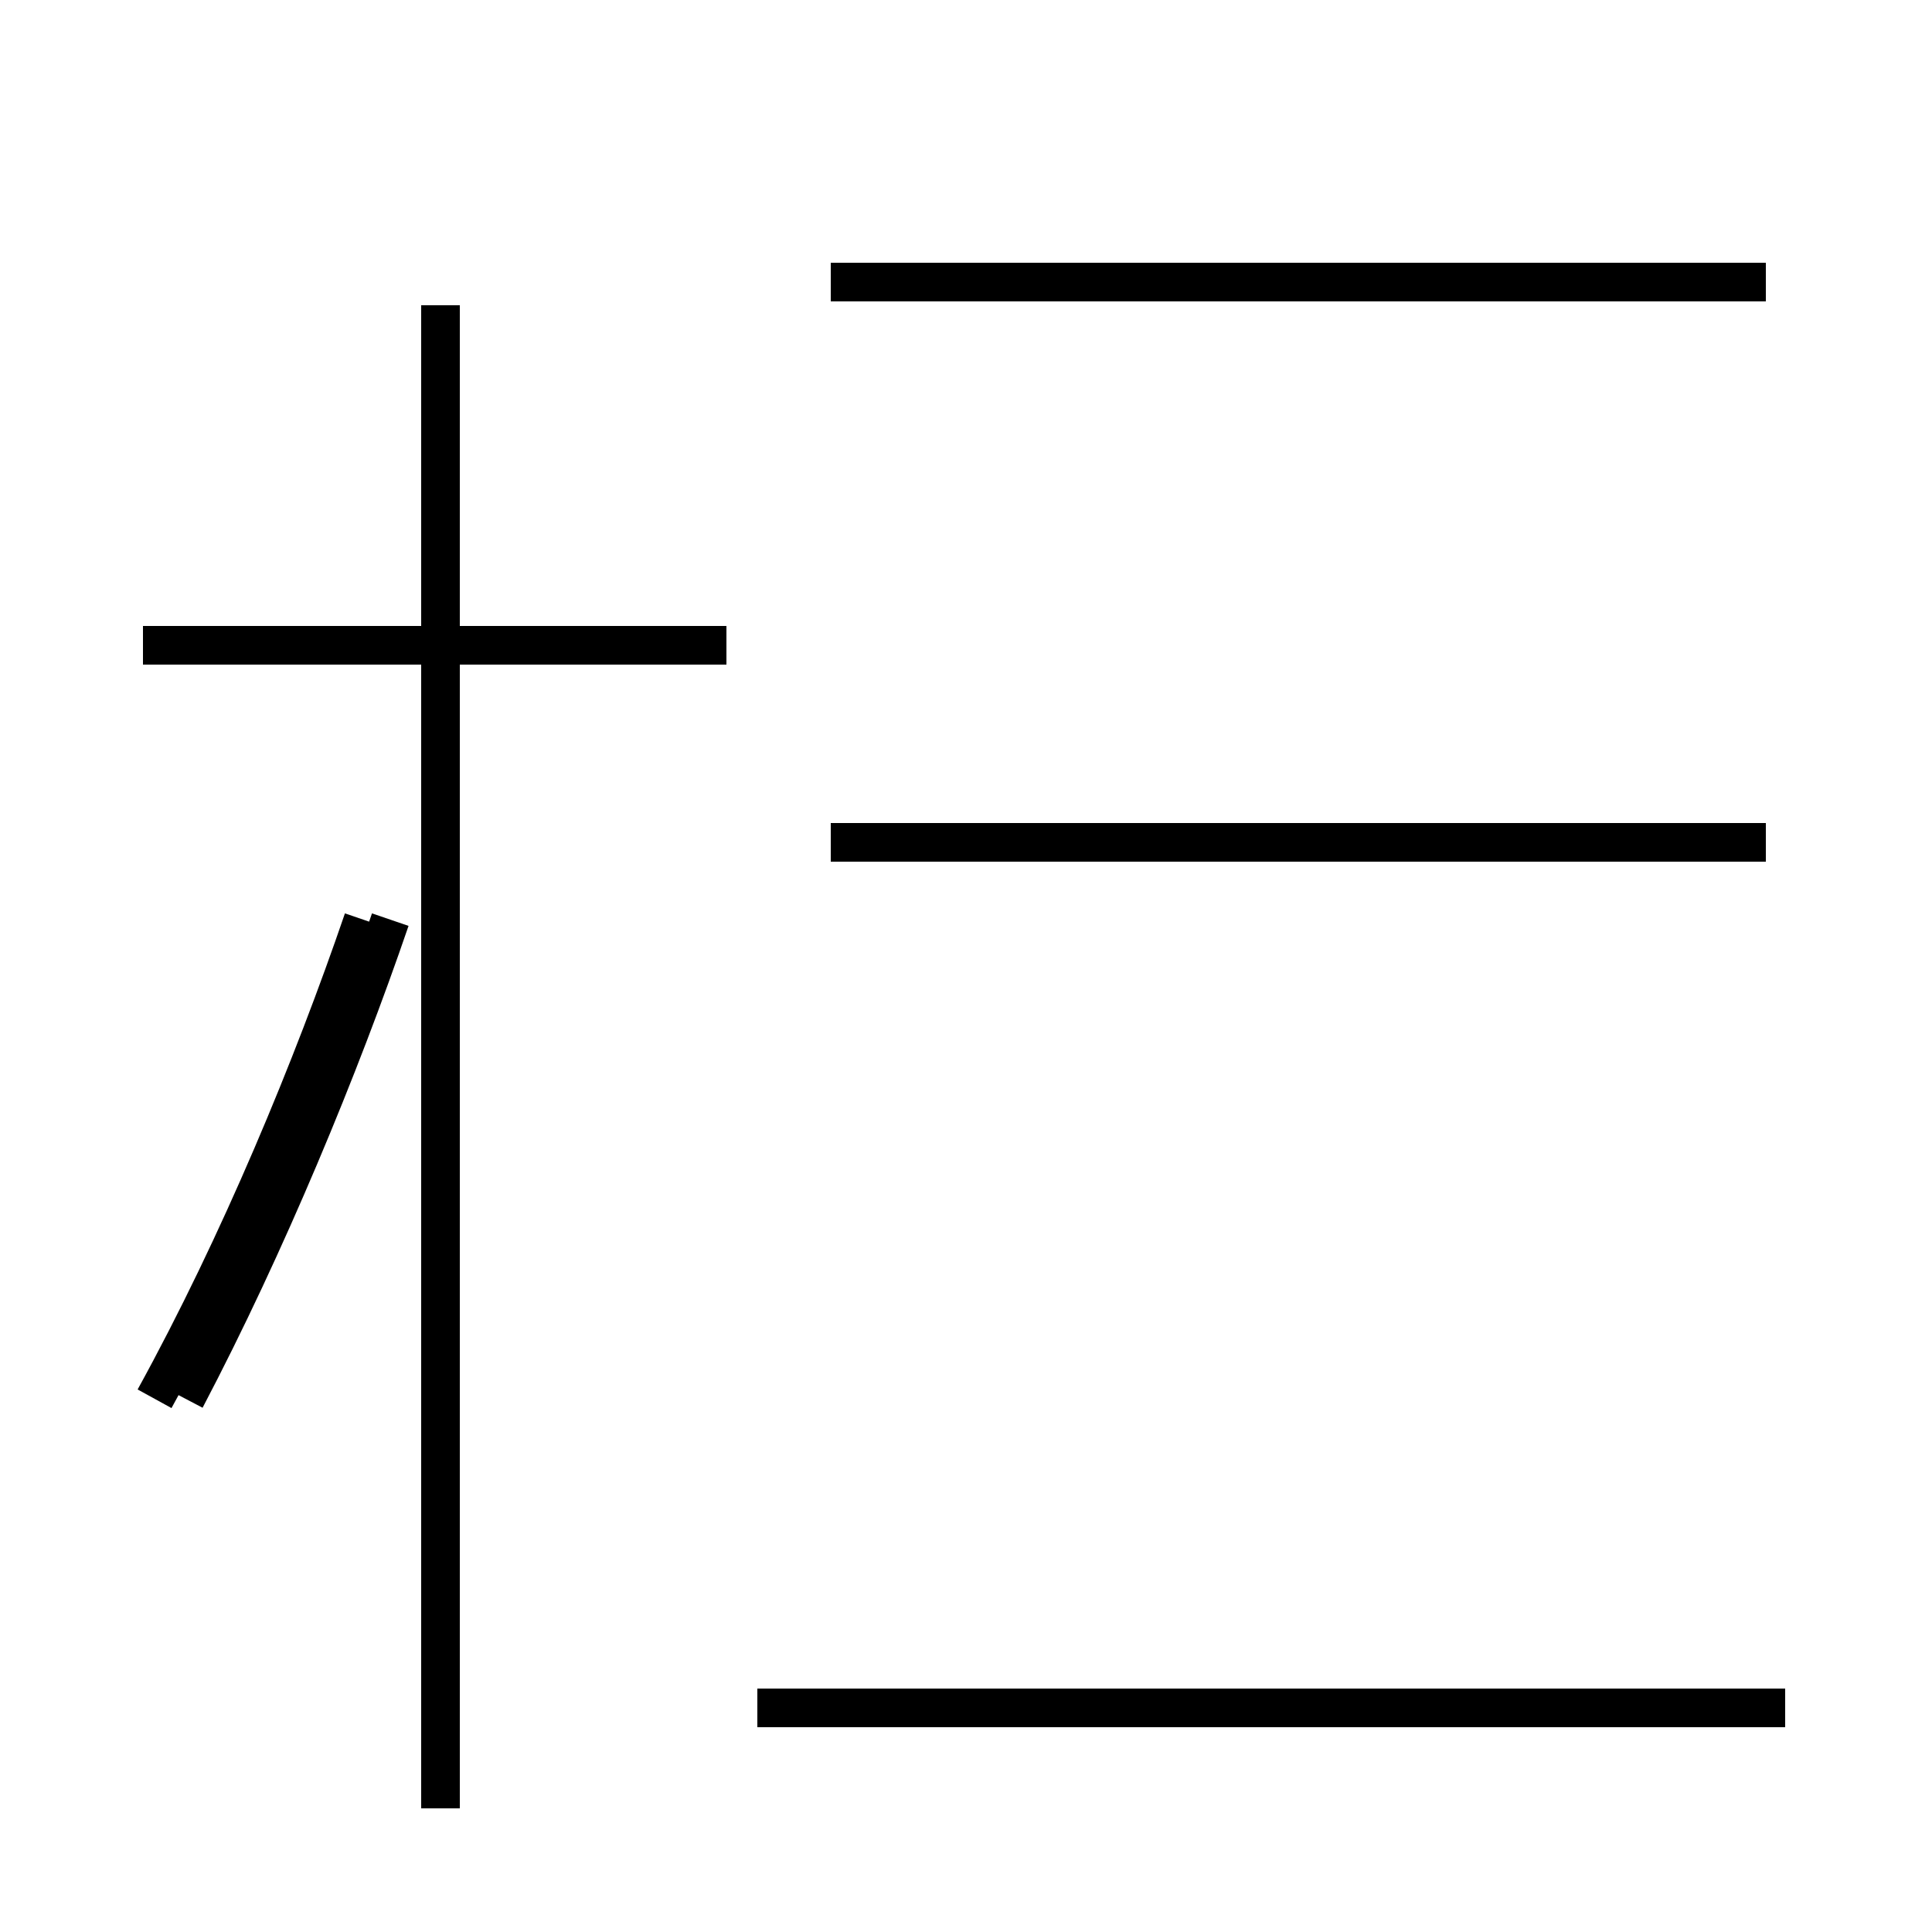 <?xml version='1.0' encoding='utf8'?>
<svg viewBox="0.0 -44.0 50.0 50.0" version="1.1" xmlns="http://www.w3.org/2000/svg">
<rect x="0.0" y="-44.0" width="50.0" height="50.0" fill="#808080" stroke="none"/>
<rect x="-1000" y="-1000" width="2000" height="2000" stroke="white" fill="white"/>
<g style="fill:none; stroke:#000000;  stroke-width:1">
<path d="M 18.8 27.3 L 3.7 27.3 M 11.4 -2.8 L 11.4 36.1 M 4.8 7.8 C 6.9 11.8 8.8 16.4 10.1 20.2 M 18.8 27.3 L 3.7 27.3 M 45.7 36.7 L 21.5 36.7 M 45.7 22.2 L 21.5 22.2 M 4.0 7.8 C 6.2 11.8 8.1 16.4 9.4 20.2 M 19.6 -0.2 L 46.2 -0.2 " transform="scale(1, -1)" />
</g>
</svg>